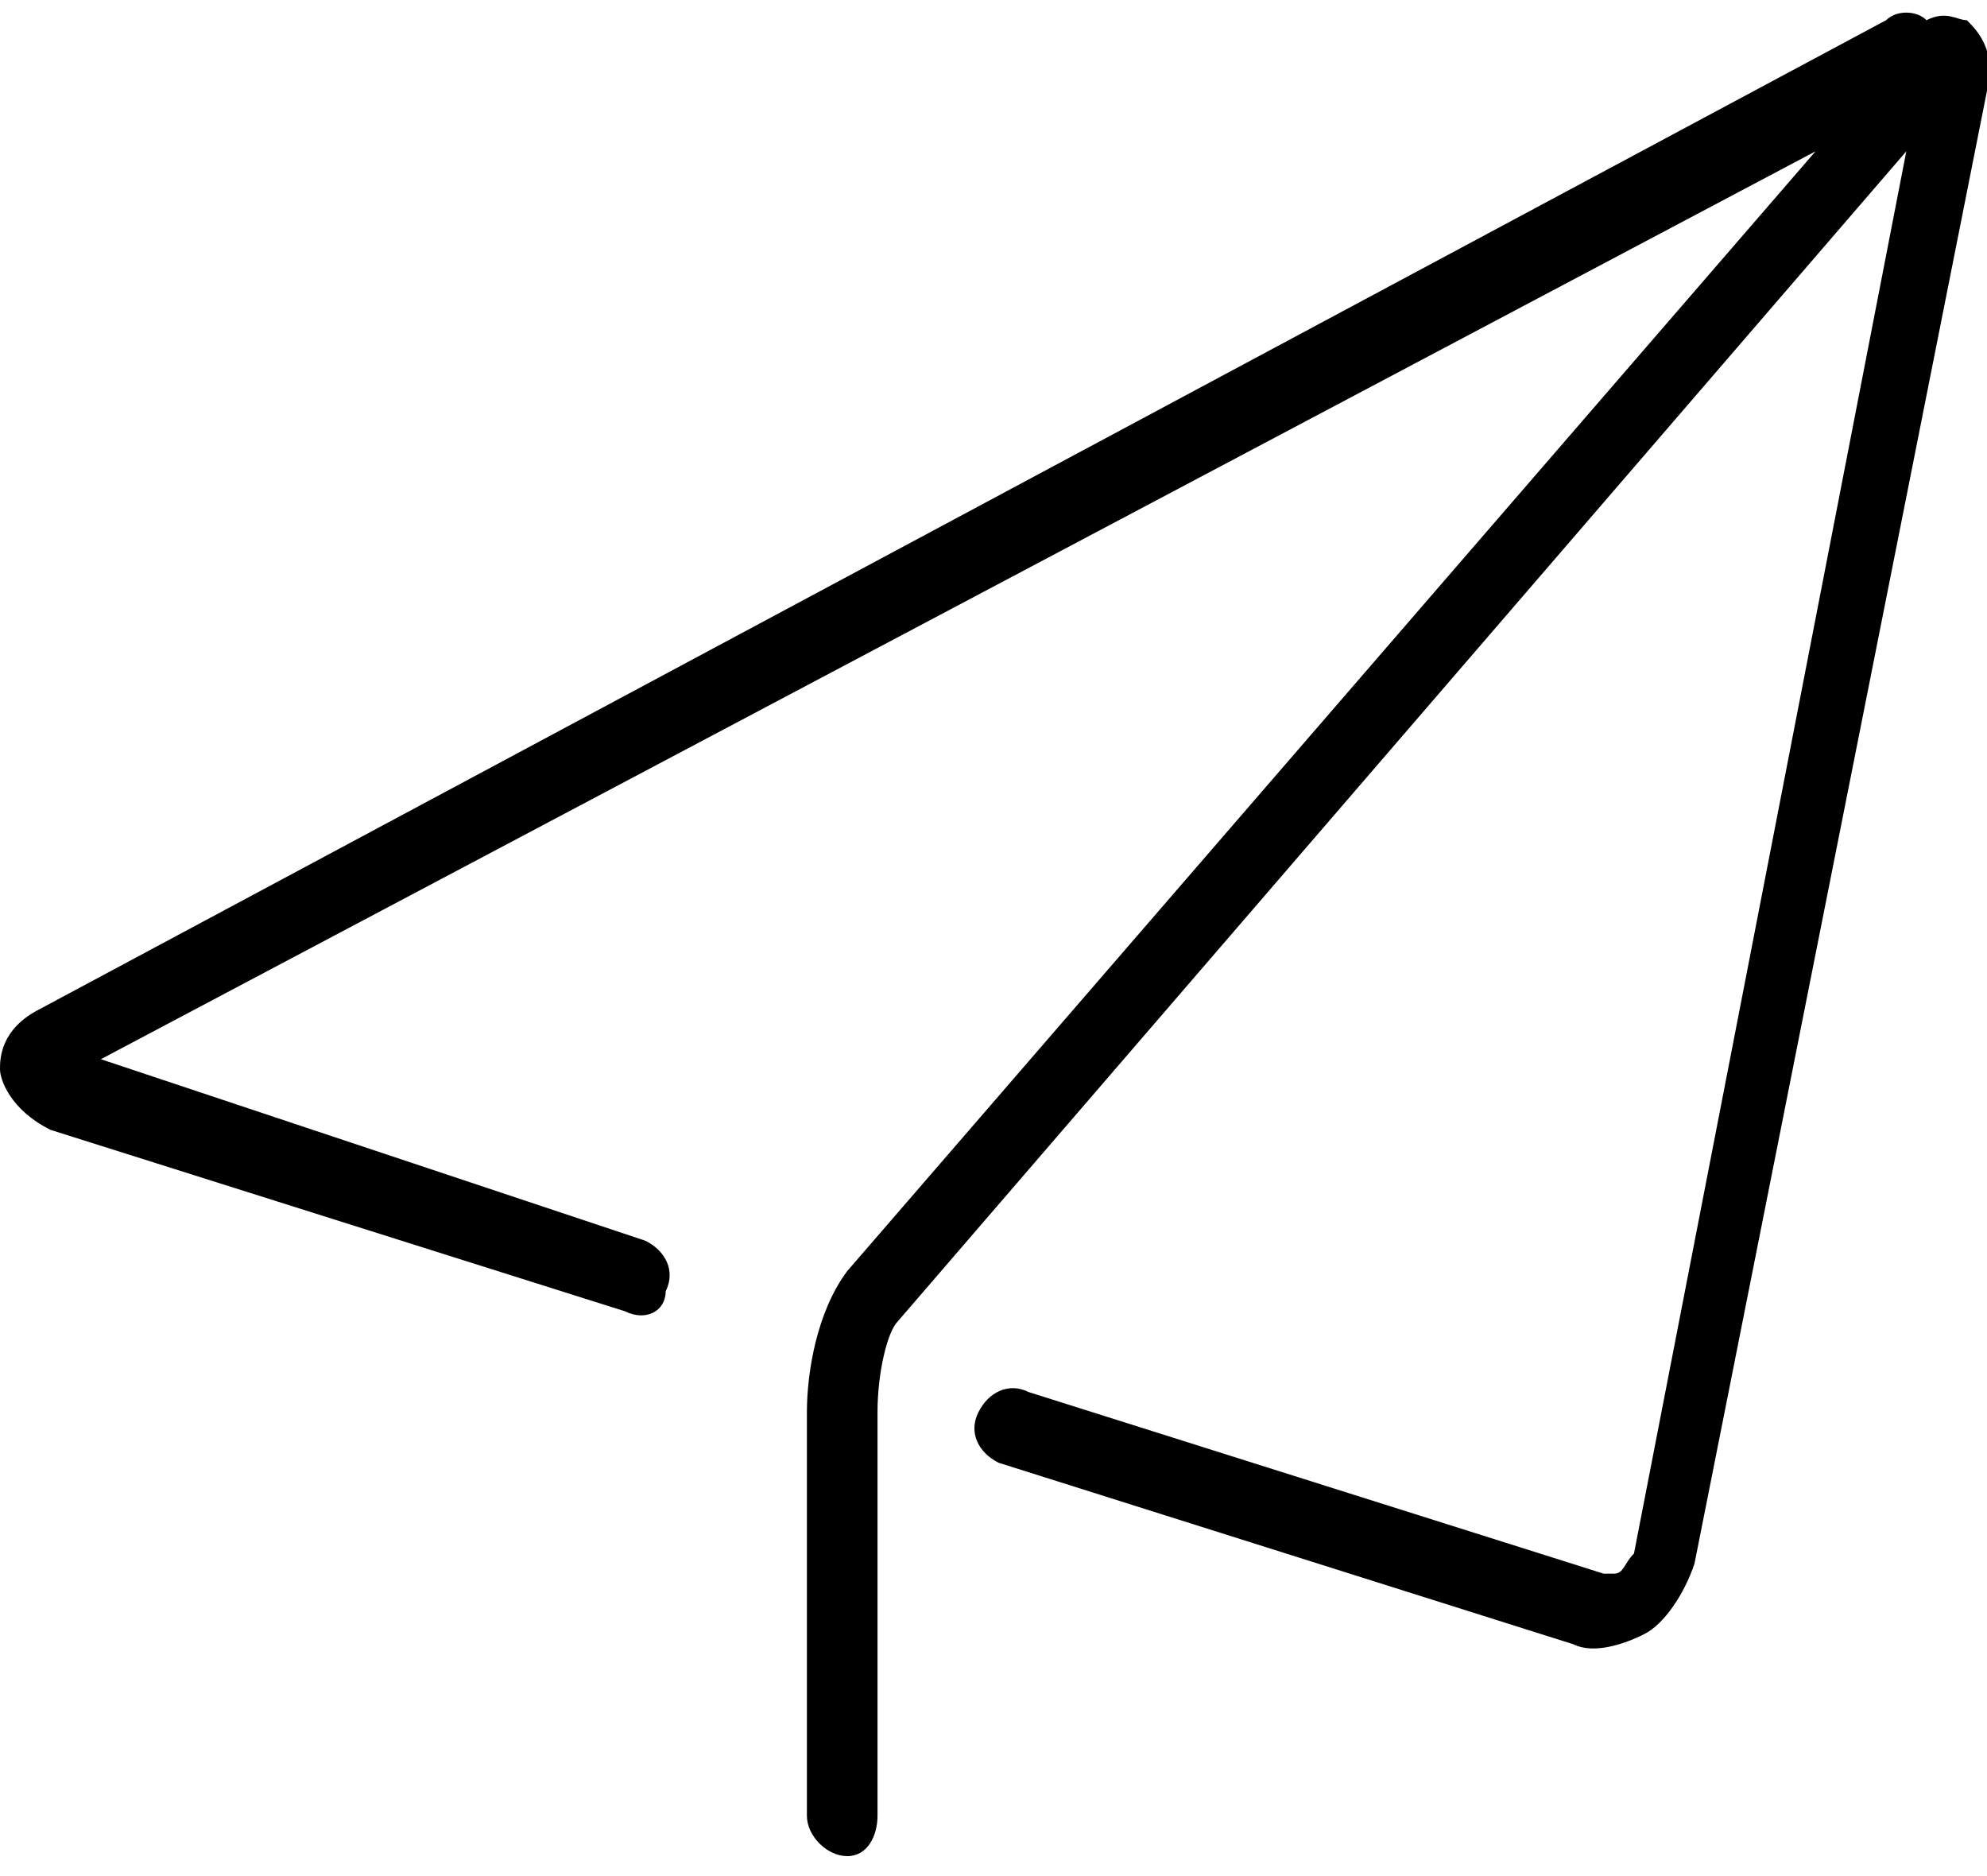 <?xml version="1.0" encoding="utf-8"?>
<!-- Generator: Adobe Illustrator 25.4.1, SVG Export Plug-In . SVG Version: 6.00 Build 0)  -->
<svg version="1.1" id="Layer_1" xmlns="http://www.w3.org/2000/svg" xmlns:xlink="http://www.w3.org/1999/xlink" x="0px" y="0px"
	 viewBox="0 0 19.7 18.6" style="enable-background:new 0 0 19.7 18.6;" xml:space="preserve">
<path d="M8.4,18.4C8.2,18.4,8,18.2,8,18v-4c0-0.4,0.1-1,0.4-1.4L18,1.5l-17,9l5.4,1.8c0.2,0.1,0.3,0.3,0.2,0.5
	c0,0.2-0.2,0.3-0.4,0.2l-5.7-1.8C0.1,11,0,10.7,0,10.6c0-0.1,0-0.4,0.4-0.6l18.3-9.8c0.1-0.1,0.3-0.1,0.4,0c0.2-0.1,0.3,0,0.4,0
	c0.1,0.1,0.3,0.3,0.2,0.7l-2.9,14.6c-0.1,0.3-0.3,0.6-0.5,0.7s-0.5,0.2-0.7,0.1l-5.7-1.8c-0.2-0.1-0.3-0.3-0.2-0.5s0.3-0.3,0.5-0.2
	l5.7,1.8H16c0.1,0,0.1-0.1,0.2-0.2l2.7-13.9l-10,11.6c-0.1,0.1-0.2,0.5-0.2,0.9v4C8.7,18.2,8.6,18.4,8.4,18.4z"/>
</svg>
